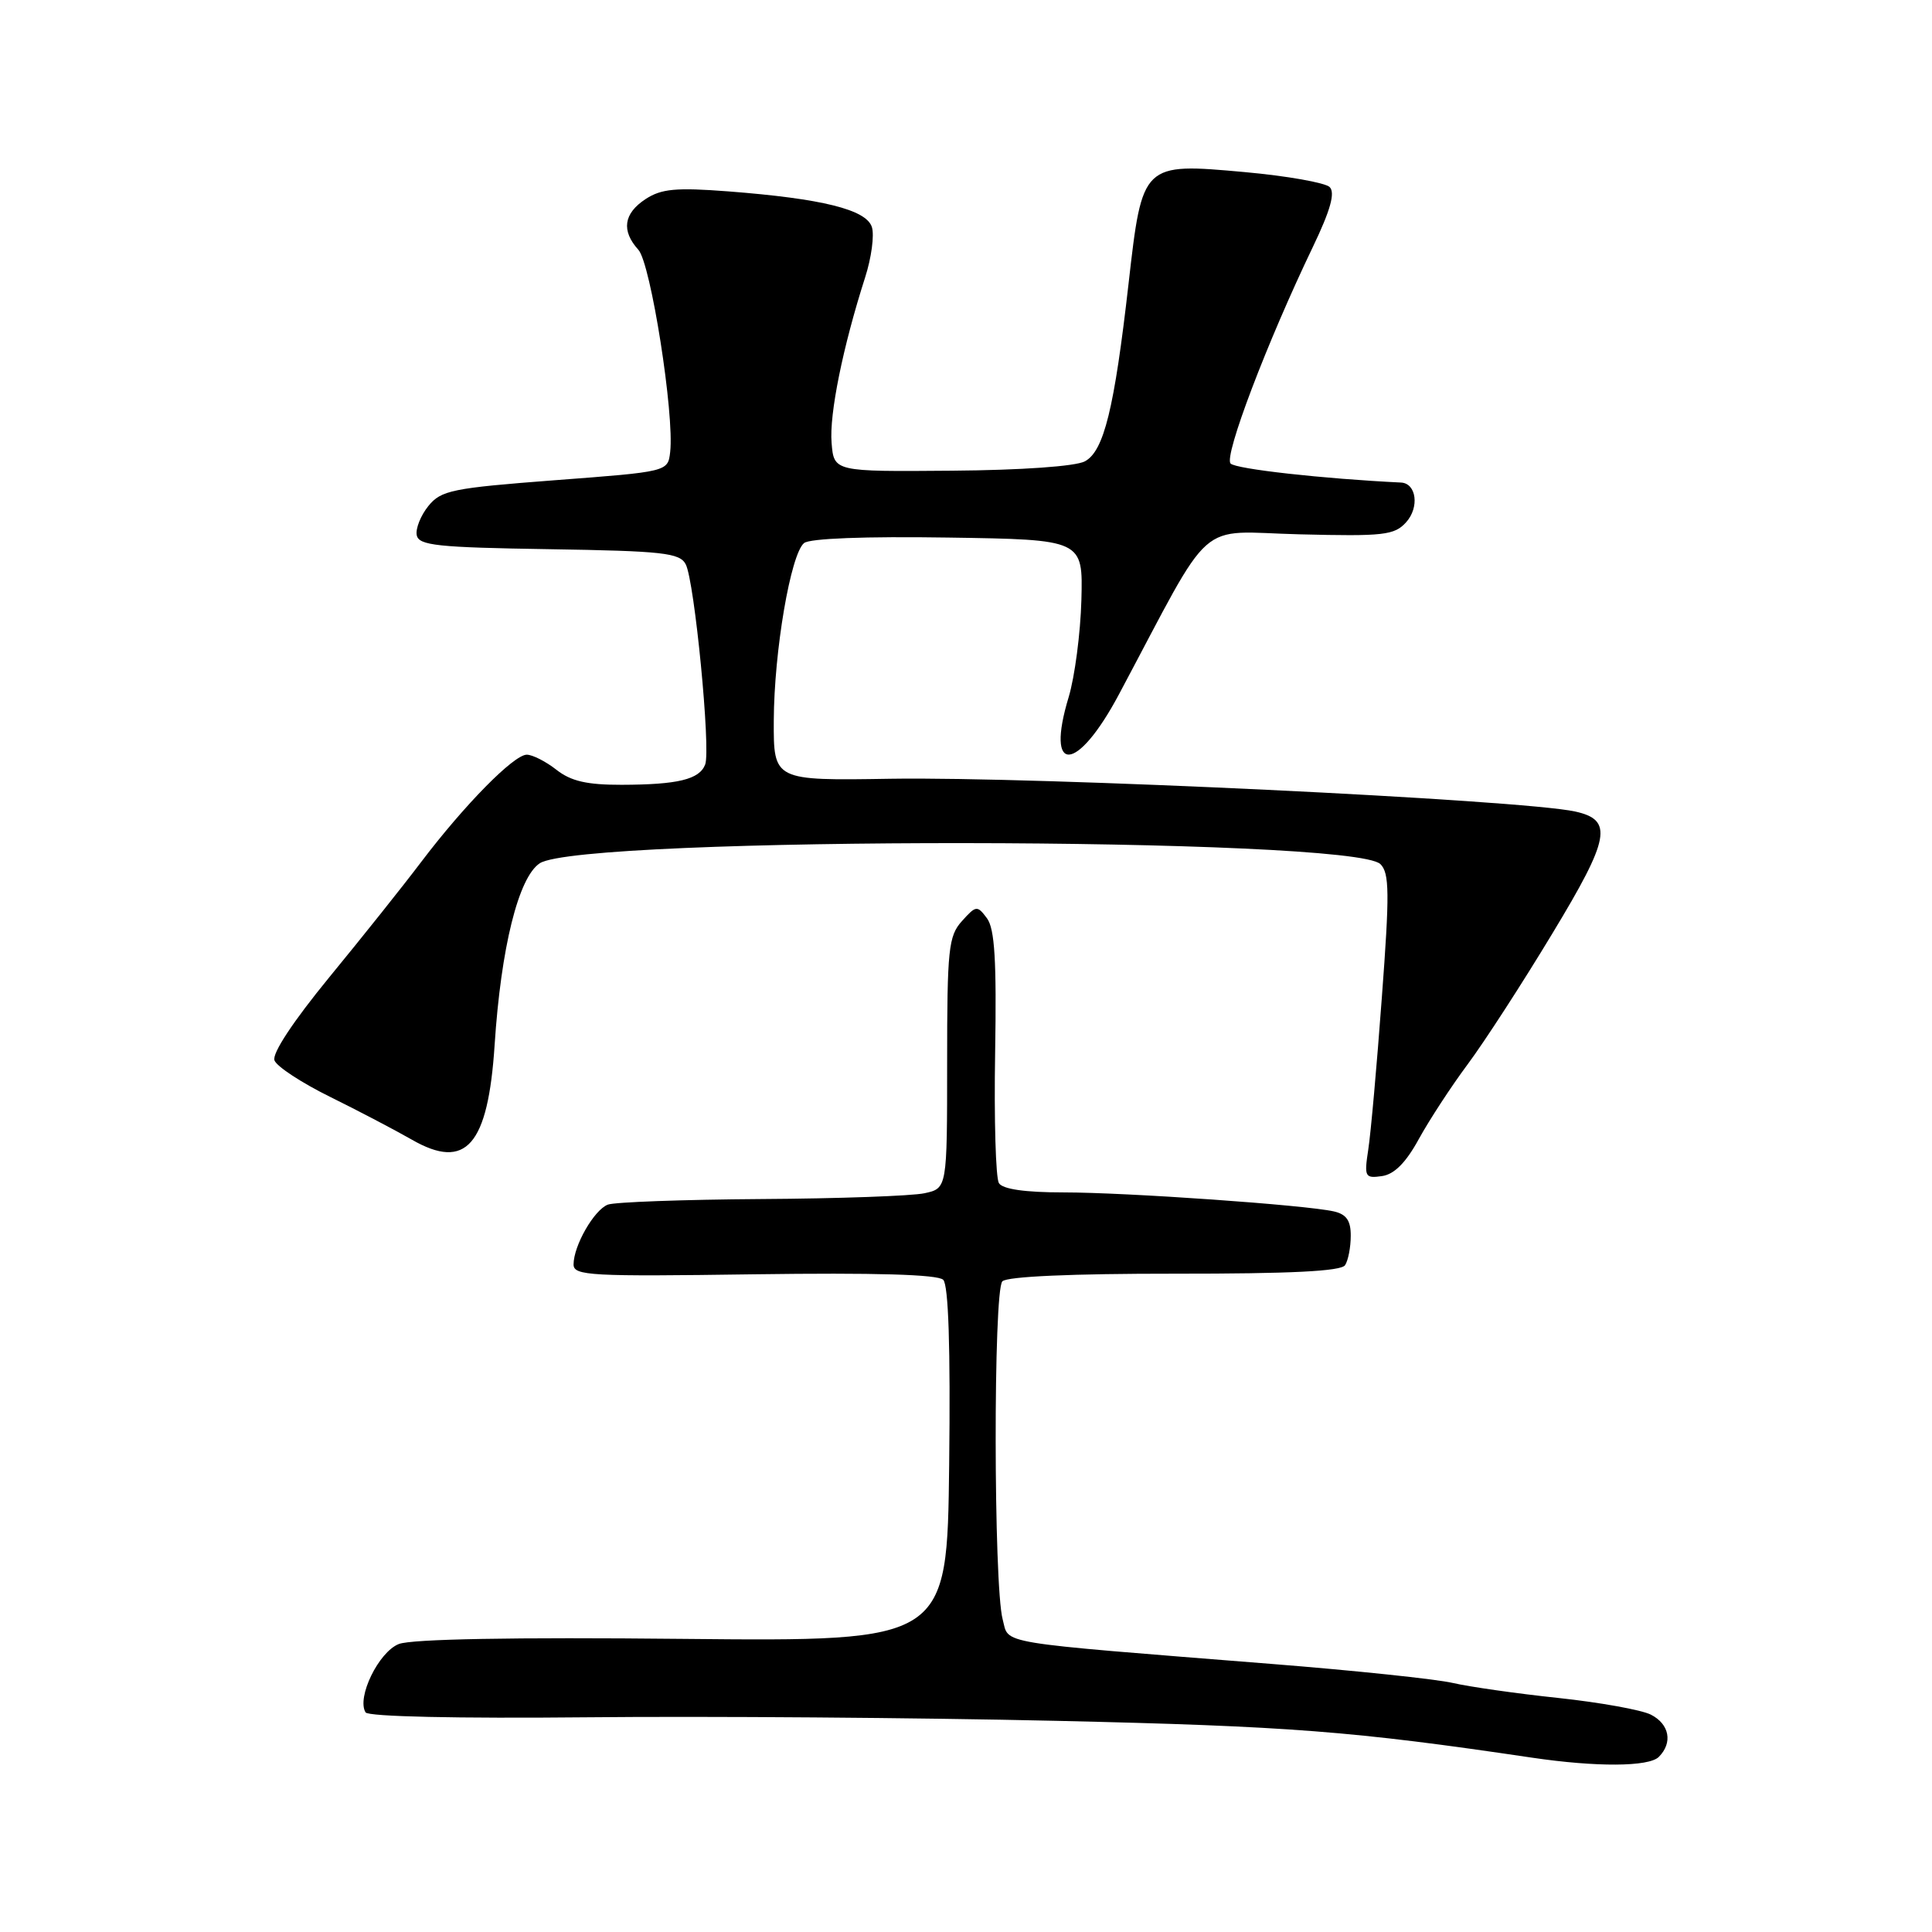 <?xml version="1.0" encoding="UTF-8" standalone="no"?>
<!DOCTYPE svg PUBLIC "-//W3C//DTD SVG 1.1//EN" "http://www.w3.org/Graphics/SVG/1.1/DTD/svg11.dtd" >
<svg xmlns="http://www.w3.org/2000/svg" xmlns:xlink="http://www.w3.org/1999/xlink" version="1.1" viewBox="0 0 256 256">
 <g >
 <path fill="currentColor"
d=" M 219.80 232.80 C 221.68 230.92 221.21 228.45 218.75 227.20 C 217.51 226.57 212.00 225.58 206.50 224.99 C 201.00 224.41 194.70 223.51 192.50 223.00 C 190.30 222.49 179.50 221.35 168.50 220.48 C 131.34 217.52 133.75 217.92 132.86 214.58 C 131.65 210.05 131.61 170.99 132.82 169.78 C 133.46 169.14 142.07 168.76 155.67 168.77 C 170.98 168.78 177.72 168.45 178.23 167.64 C 178.64 167.02 178.98 165.27 178.98 163.77 C 179.00 161.75 178.41 160.90 176.75 160.52 C 173.05 159.67 149.29 158.00 140.91 158.00 C 135.81 158.00 132.85 157.57 132.36 156.77 C 131.94 156.09 131.71 148.32 131.86 139.52 C 132.06 127.30 131.81 123.07 130.78 121.68 C 129.49 119.95 129.34 119.96 127.46 122.05 C 125.68 124.03 125.50 125.73 125.50 140.84 C 125.50 157.46 125.50 157.46 122.50 158.11 C 120.85 158.47 111.10 158.82 100.83 158.88 C 90.56 158.95 81.44 159.28 80.54 159.62 C 78.72 160.32 76.00 165.06 76.00 167.55 C 76.00 169.04 78.24 169.16 99.96 168.85 C 115.96 168.63 124.27 168.87 124.98 169.58 C 125.68 170.28 125.95 178.52 125.77 194.07 C 125.50 217.50 125.50 217.50 90.50 217.16 C 67.97 216.93 54.56 217.18 52.85 217.84 C 50.18 218.88 47.23 224.94 48.44 226.90 C 48.79 227.46 60.56 227.72 77.76 227.55 C 93.57 227.39 121.57 227.60 140.00 228.02 C 170.93 228.73 179.17 229.37 203.00 232.90 C 211.53 234.16 218.48 234.12 219.80 232.80 Z  M 188.00 150.93 C 189.38 148.42 192.30 143.94 194.50 140.99 C 196.70 138.03 201.75 130.24 205.71 123.67 C 213.35 111.04 213.79 108.65 208.72 107.53 C 201.57 105.96 137.24 102.88 118.00 103.19 C 102.50 103.44 102.50 103.44 102.53 95.47 C 102.57 86.28 104.76 73.44 106.54 71.96 C 107.29 71.34 114.64 71.06 125.63 71.23 C 143.50 71.50 143.50 71.50 143.29 79.50 C 143.17 83.90 142.41 89.68 141.61 92.35 C 138.47 102.70 142.69 102.48 148.27 92.00 C 161.05 68.02 158.29 70.46 172.18 70.80 C 183.35 71.08 184.77 70.92 186.32 69.20 C 188.10 67.23 187.69 64.04 185.64 63.94 C 175.32 63.44 163.75 62.15 163.06 61.42 C 162.14 60.47 167.90 45.33 173.98 32.68 C 176.29 27.86 176.94 25.54 176.19 24.79 C 175.61 24.21 170.53 23.31 164.90 22.80 C 151.37 21.58 151.36 21.59 149.54 37.58 C 147.65 54.19 146.27 59.78 143.75 61.13 C 142.52 61.79 135.36 62.30 126.09 62.37 C 110.50 62.50 110.50 62.50 110.19 58.68 C 109.87 54.89 111.69 45.94 114.63 36.77 C 115.47 34.17 115.87 31.16 115.53 30.09 C 114.79 27.77 108.95 26.32 96.51 25.36 C 89.57 24.83 87.64 25.01 85.54 26.38 C 82.63 28.29 82.30 30.57 84.59 33.10 C 86.23 34.91 89.38 54.92 88.80 59.90 C 88.50 62.50 88.50 62.50 73.55 63.63 C 59.92 64.67 58.44 64.97 56.76 67.05 C 55.75 68.30 55.05 70.04 55.22 70.91 C 55.48 72.28 57.95 72.54 72.74 72.77 C 87.86 73.01 90.07 73.26 90.86 74.77 C 92.03 77.00 94.20 99.31 93.44 101.30 C 92.68 103.28 89.83 103.97 82.38 103.99 C 77.77 104.00 75.65 103.51 73.73 102.00 C 72.33 100.90 70.56 100.00 69.80 100.00 C 68.09 100.00 61.57 106.62 55.82 114.20 C 53.45 117.34 47.97 124.21 43.65 129.47 C 38.83 135.35 36.02 139.61 36.37 140.51 C 36.68 141.33 39.99 143.49 43.72 145.33 C 47.45 147.17 52.33 149.73 54.57 151.01 C 61.75 155.14 64.67 151.79 65.54 138.46 C 66.38 125.58 68.70 116.24 71.52 114.39 C 77.07 110.76 179.20 110.86 182.91 114.50 C 184.11 115.68 184.14 118.34 183.10 132.19 C 182.44 141.16 181.63 150.23 181.30 152.34 C 180.75 155.94 180.86 156.16 183.11 155.84 C 184.75 155.61 186.29 154.06 188.00 150.93 Z "/>
</g>
</svg>